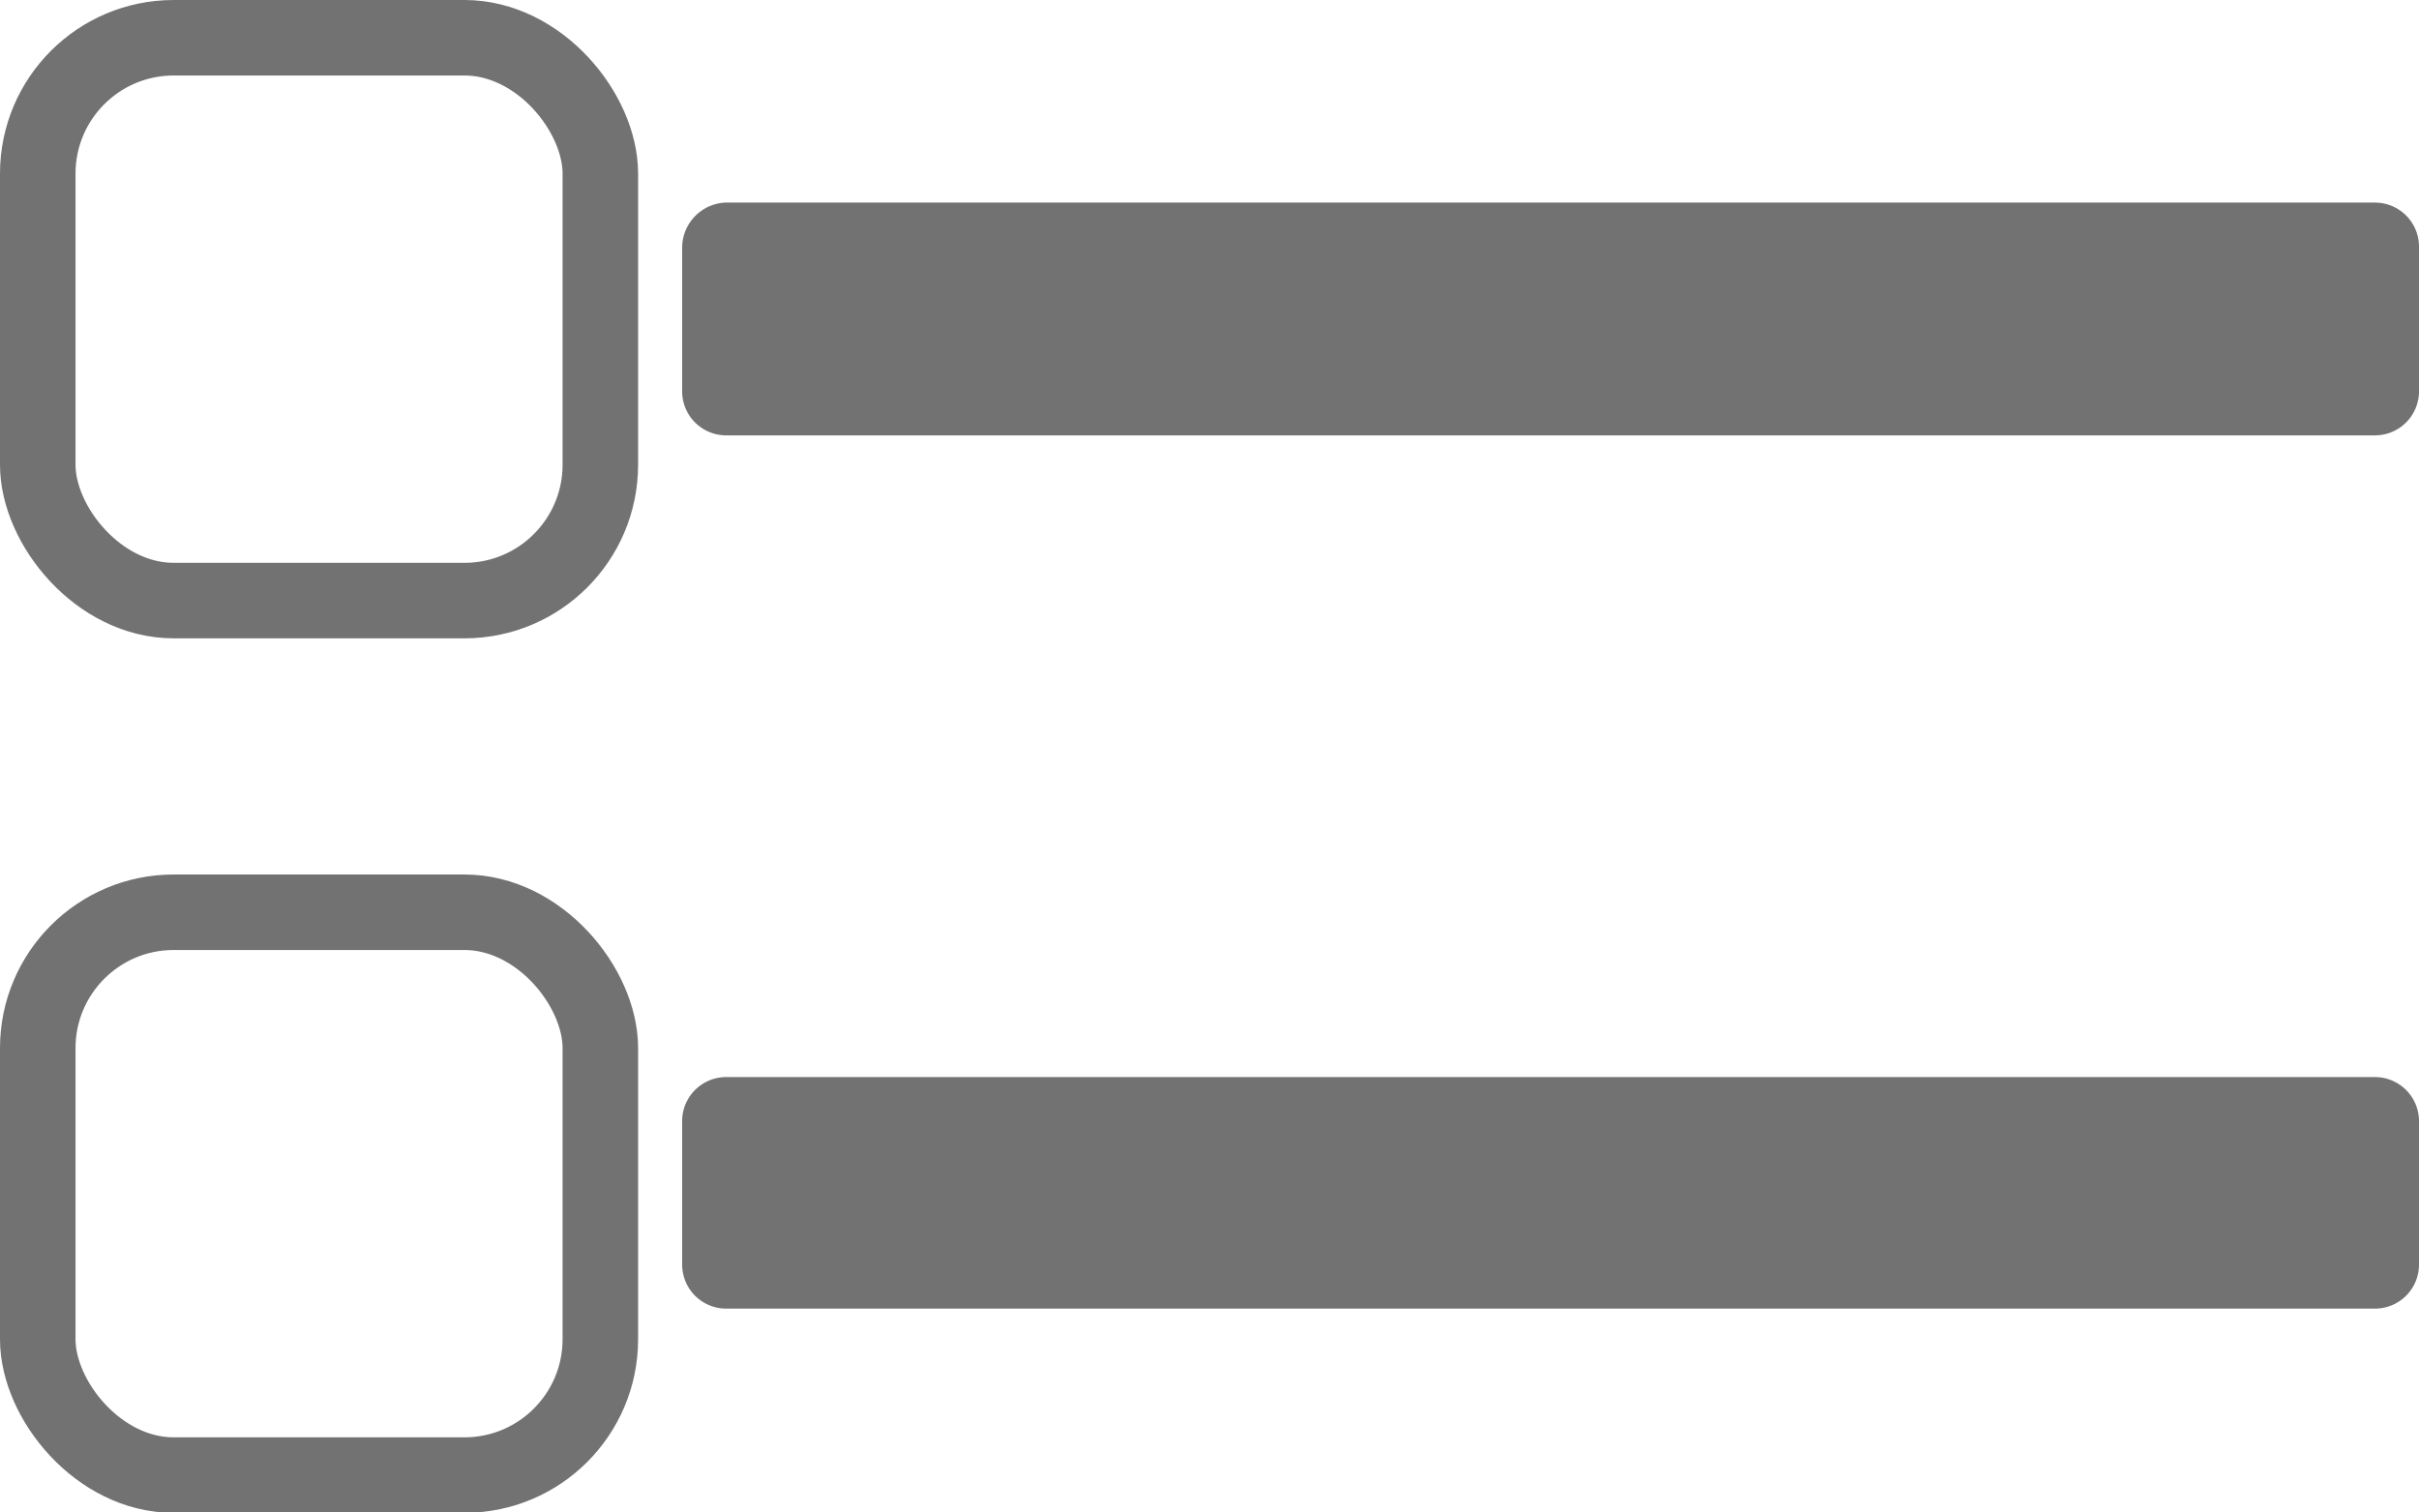 <svg xmlns="http://www.w3.org/2000/svg" width="192.2" height="120.2" viewBox="0 0 192.2 120.2"><path d="M57.7,16.1h131a3.5,3.5,0,0,1,3.5,3.5h0V31.1a3.5,3.5,0,0,1-3.5,3.5H57.7a3.5,3.5,0,0,1-3.5-3.5h0V19.7a3.6,3.6,0,0,1,3.4-3.6Z" style="fill:#727272"/><rect x="3" y="3" width="44.7" height="44.73" rx="10.8" style="fill:none;stroke:#727272;stroke-miterlimit:10;stroke-width:6px"/><path d="M57.7,85.6h131a3.5,3.5,0,0,1,3.5,3.5h0v11.4a3.5,3.5,0,0,1-3.5,3.5H57.7a3.5,3.5,0,0,1-3.5-3.5h0V89.2a3.5,3.5,0,0,1,3.4-3.6Z" style="fill:#727272"/><rect x="3" y="72.5" width="44.7" height="44.73" rx="10.8" style="fill:none;stroke:#727272;stroke-miterlimit:10;stroke-width:6px"/></svg>